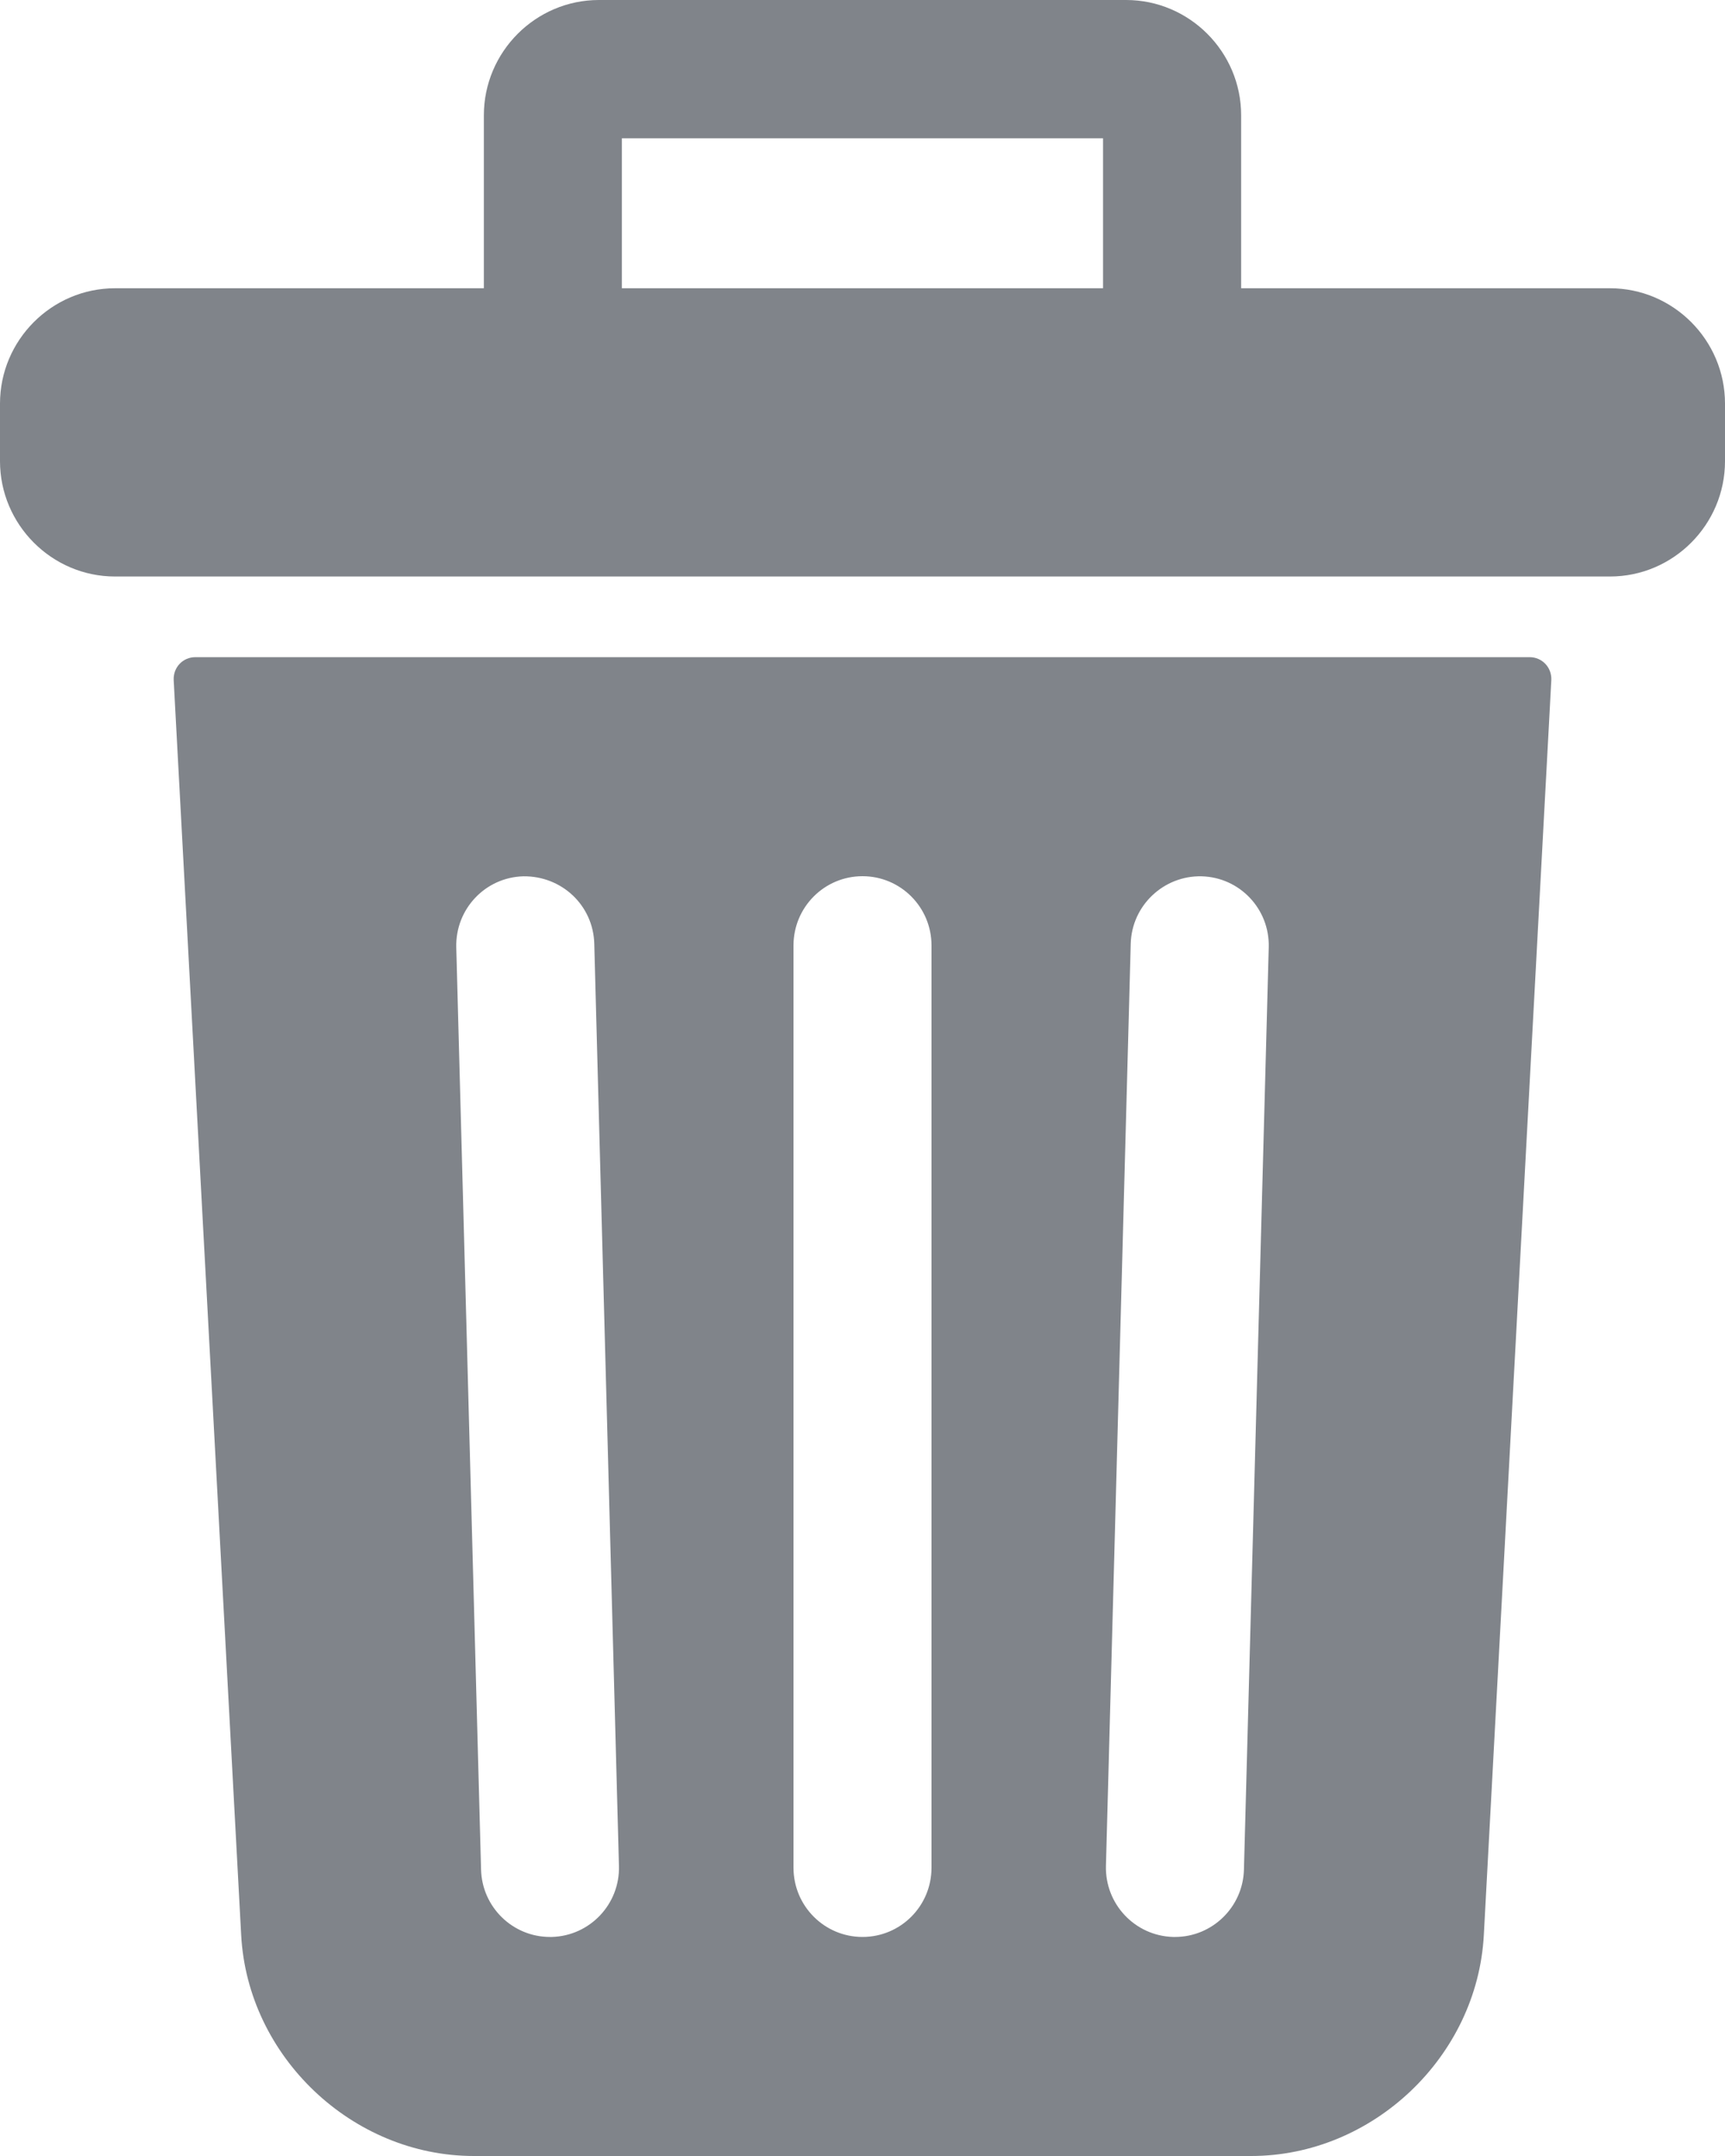 <?xml version="1.0" encoding="UTF-8"?>
<svg width="16px" height="20px" viewBox="0 0 16 20" version="1.1" xmlns="http://www.w3.org/2000/svg" xmlns:xlink="http://www.w3.org/1999/xlink">
    <title>Trash</title>
    <g stroke="none" stroke-width="1" fill="none" fill-rule="evenodd">
        <path fill="#80848A" fill-rule="nonzero" d="M14.187,6.096 L1.813,6.096 C1.695,6.096 1.605,6.192 1.611,6.31 L2.237,17.95 C2.297,19.078 3.268,20 4.395,20 L11.605,20 C12.732,20 13.703,19.078 13.763,17.95 L14.389,6.31 C14.395,6.192 14.304,6.096 14.187,6.096 Z M5.119,17.968 C5.113,17.968 5.107,17.968 5.101,17.968 C4.756,17.968 4.471,17.692 4.462,17.343 L4.232,8.788 C4.223,8.433 4.501,8.138 4.855,8.129 C5.211,8.125 5.502,8.399 5.512,8.753 L5.741,17.309 C5.751,17.663 5.472,17.958 5.119,17.968 Z M8.64,17.326 C8.64,17.681 8.354,17.968 8,17.968 C7.647,17.968 7.36,17.681 7.36,17.326 L7.36,8.77 C7.36,8.416 7.646,8.128 8,8.128 C8.354,8.128 8.64,8.416 8.64,8.77 L8.64,17.326 Z M11.145,8.129 C11.499,8.138 11.778,8.433 11.768,8.788 L11.538,17.343 C11.529,17.691 11.244,17.968 10.899,17.968 C10.893,17.968 10.887,17.968 10.881,17.968 C10.527,17.958 10.249,17.663 10.258,17.309 L10.488,8.753 C10.498,8.398 10.795,8.121 11.145,8.129 Z M10.445,0 C11.032,0 11.512,0.481 11.512,1.069 L11.512,1.069 L11.512,2.674 L14.933,2.674 C15.52,2.674 16,3.155 16,3.744 L16,3.744 L16,4.278 C16,4.867 15.52,5.348 14.933,5.348 L14.933,5.348 L1.067,5.348 C0.48,5.348 0,4.866 0,4.278 L0,4.278 L0,3.744 C0,3.155 0.48,2.674 1.067,2.674 L1.067,2.674 L4.488,2.674 L4.488,1.07 C4.488,0.481 4.968,0 5.555,0 L5.555,0 Z M10.231,1.283 L5.768,1.283 L5.768,2.674 L10.231,2.674 L10.231,1.283 Z"></path>
    </g>
</svg>
